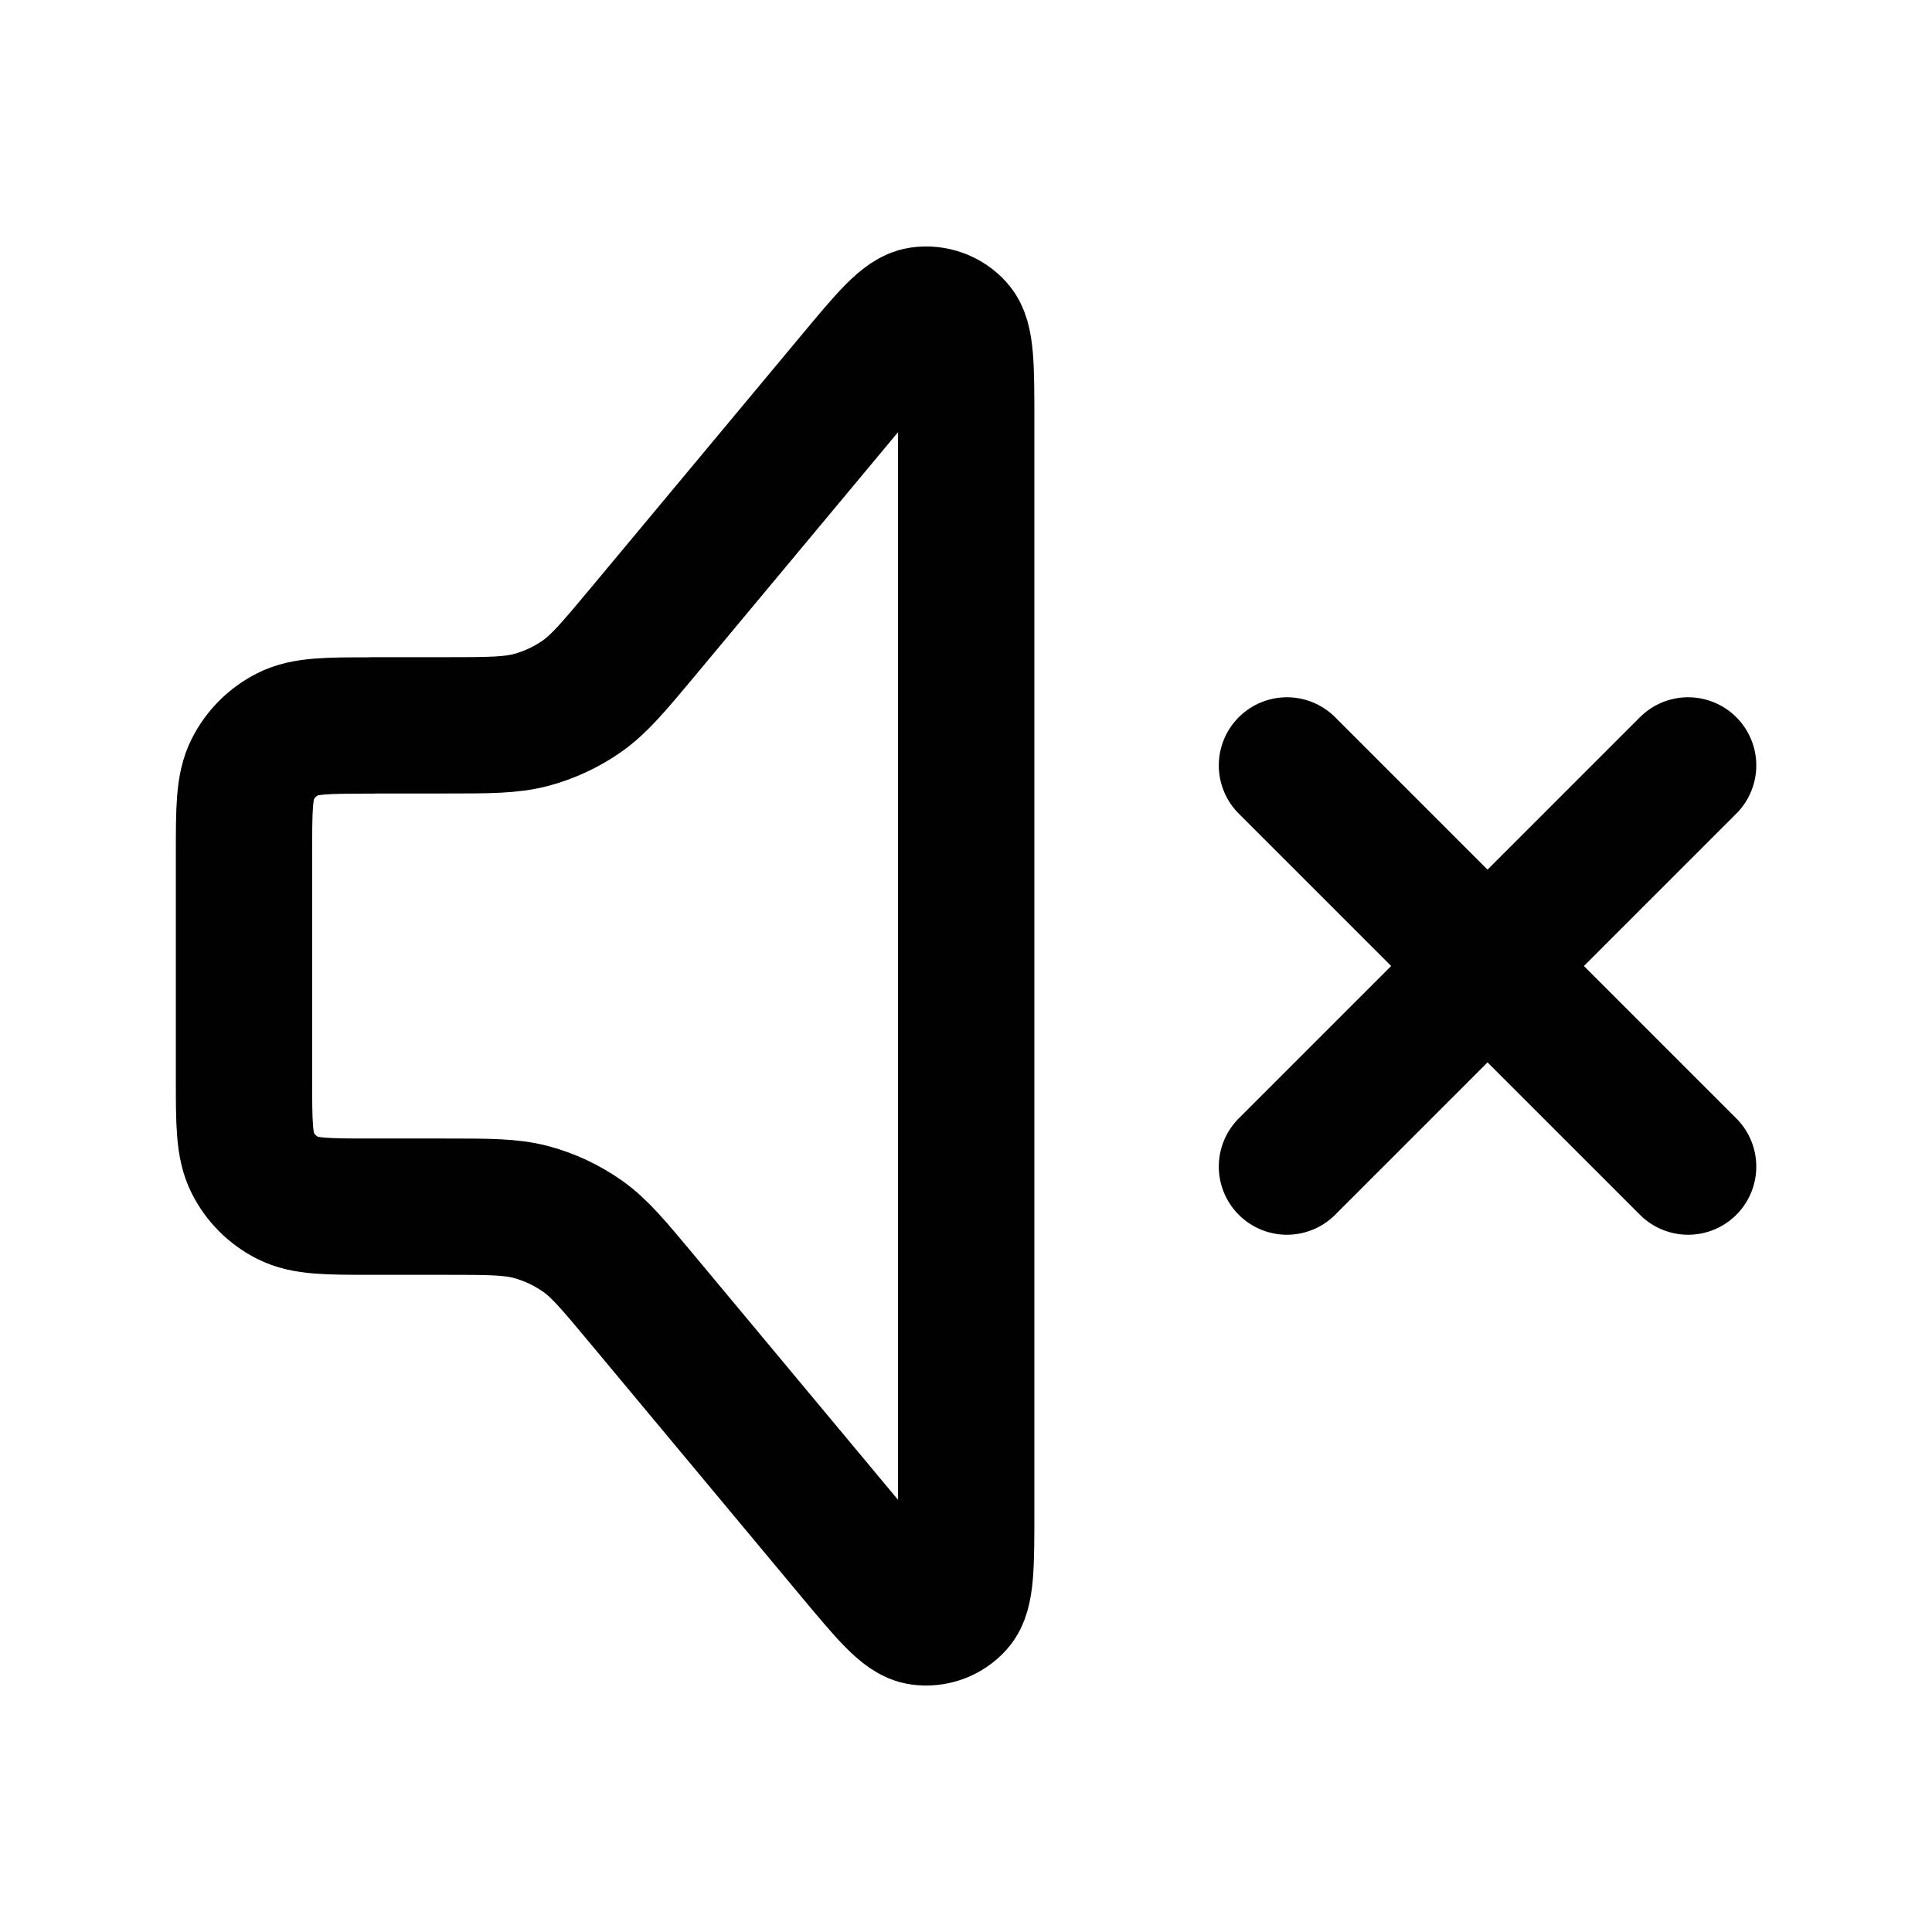 <?xml version="1.0" encoding="UTF-8"?>
<svg id="Calque_1" data-name="Calque 1" xmlns="http://www.w3.org/2000/svg" viewBox="0 0 141.73 141.73">
  <defs>
    <style>
      .cls-1 {
        fill: none;
        stroke: #010101;
        stroke-linecap: round;
        stroke-linejoin: round;
        stroke-width: 10px;
      }
    </style>
  </defs>
  <path class="cls-1" d="M94.41,56.15l29.43,29.43m0-29.43l-29.43,29.43M27.31,53.21h5.3c3.24,0,4.86,0,6.37-.4,1.33-.36,2.59-.95,3.72-1.74,1.27-.9,2.31-2.14,4.39-4.63l15.46-18.55c2.56-3.08,3.85-4.62,4.97-4.78,.97-.14,1.95,.21,2.6,.94,.76,.84,.76,2.84,.76,6.85V110.83c0,4.01,0,6.01-.76,6.85-.66,.73-1.63,1.08-2.6,.94-1.12-.16-2.4-1.7-4.97-4.78l-15.46-18.55c-2.08-2.49-3.11-3.74-4.39-4.63-1.13-.79-2.39-1.38-3.72-1.74-1.5-.4-3.12-.4-6.37-.4h-5.3c-3.3,0-4.94,0-6.2-.64-1.11-.56-2.01-1.46-2.57-2.57-.64-1.26-.64-2.91-.64-6.2v-16.48c0-3.3,0-4.94,.64-6.2,.56-1.11,1.46-2.01,2.57-2.57,1.26-.64,2.91-.64,6.2-.64Z"/>
</svg>